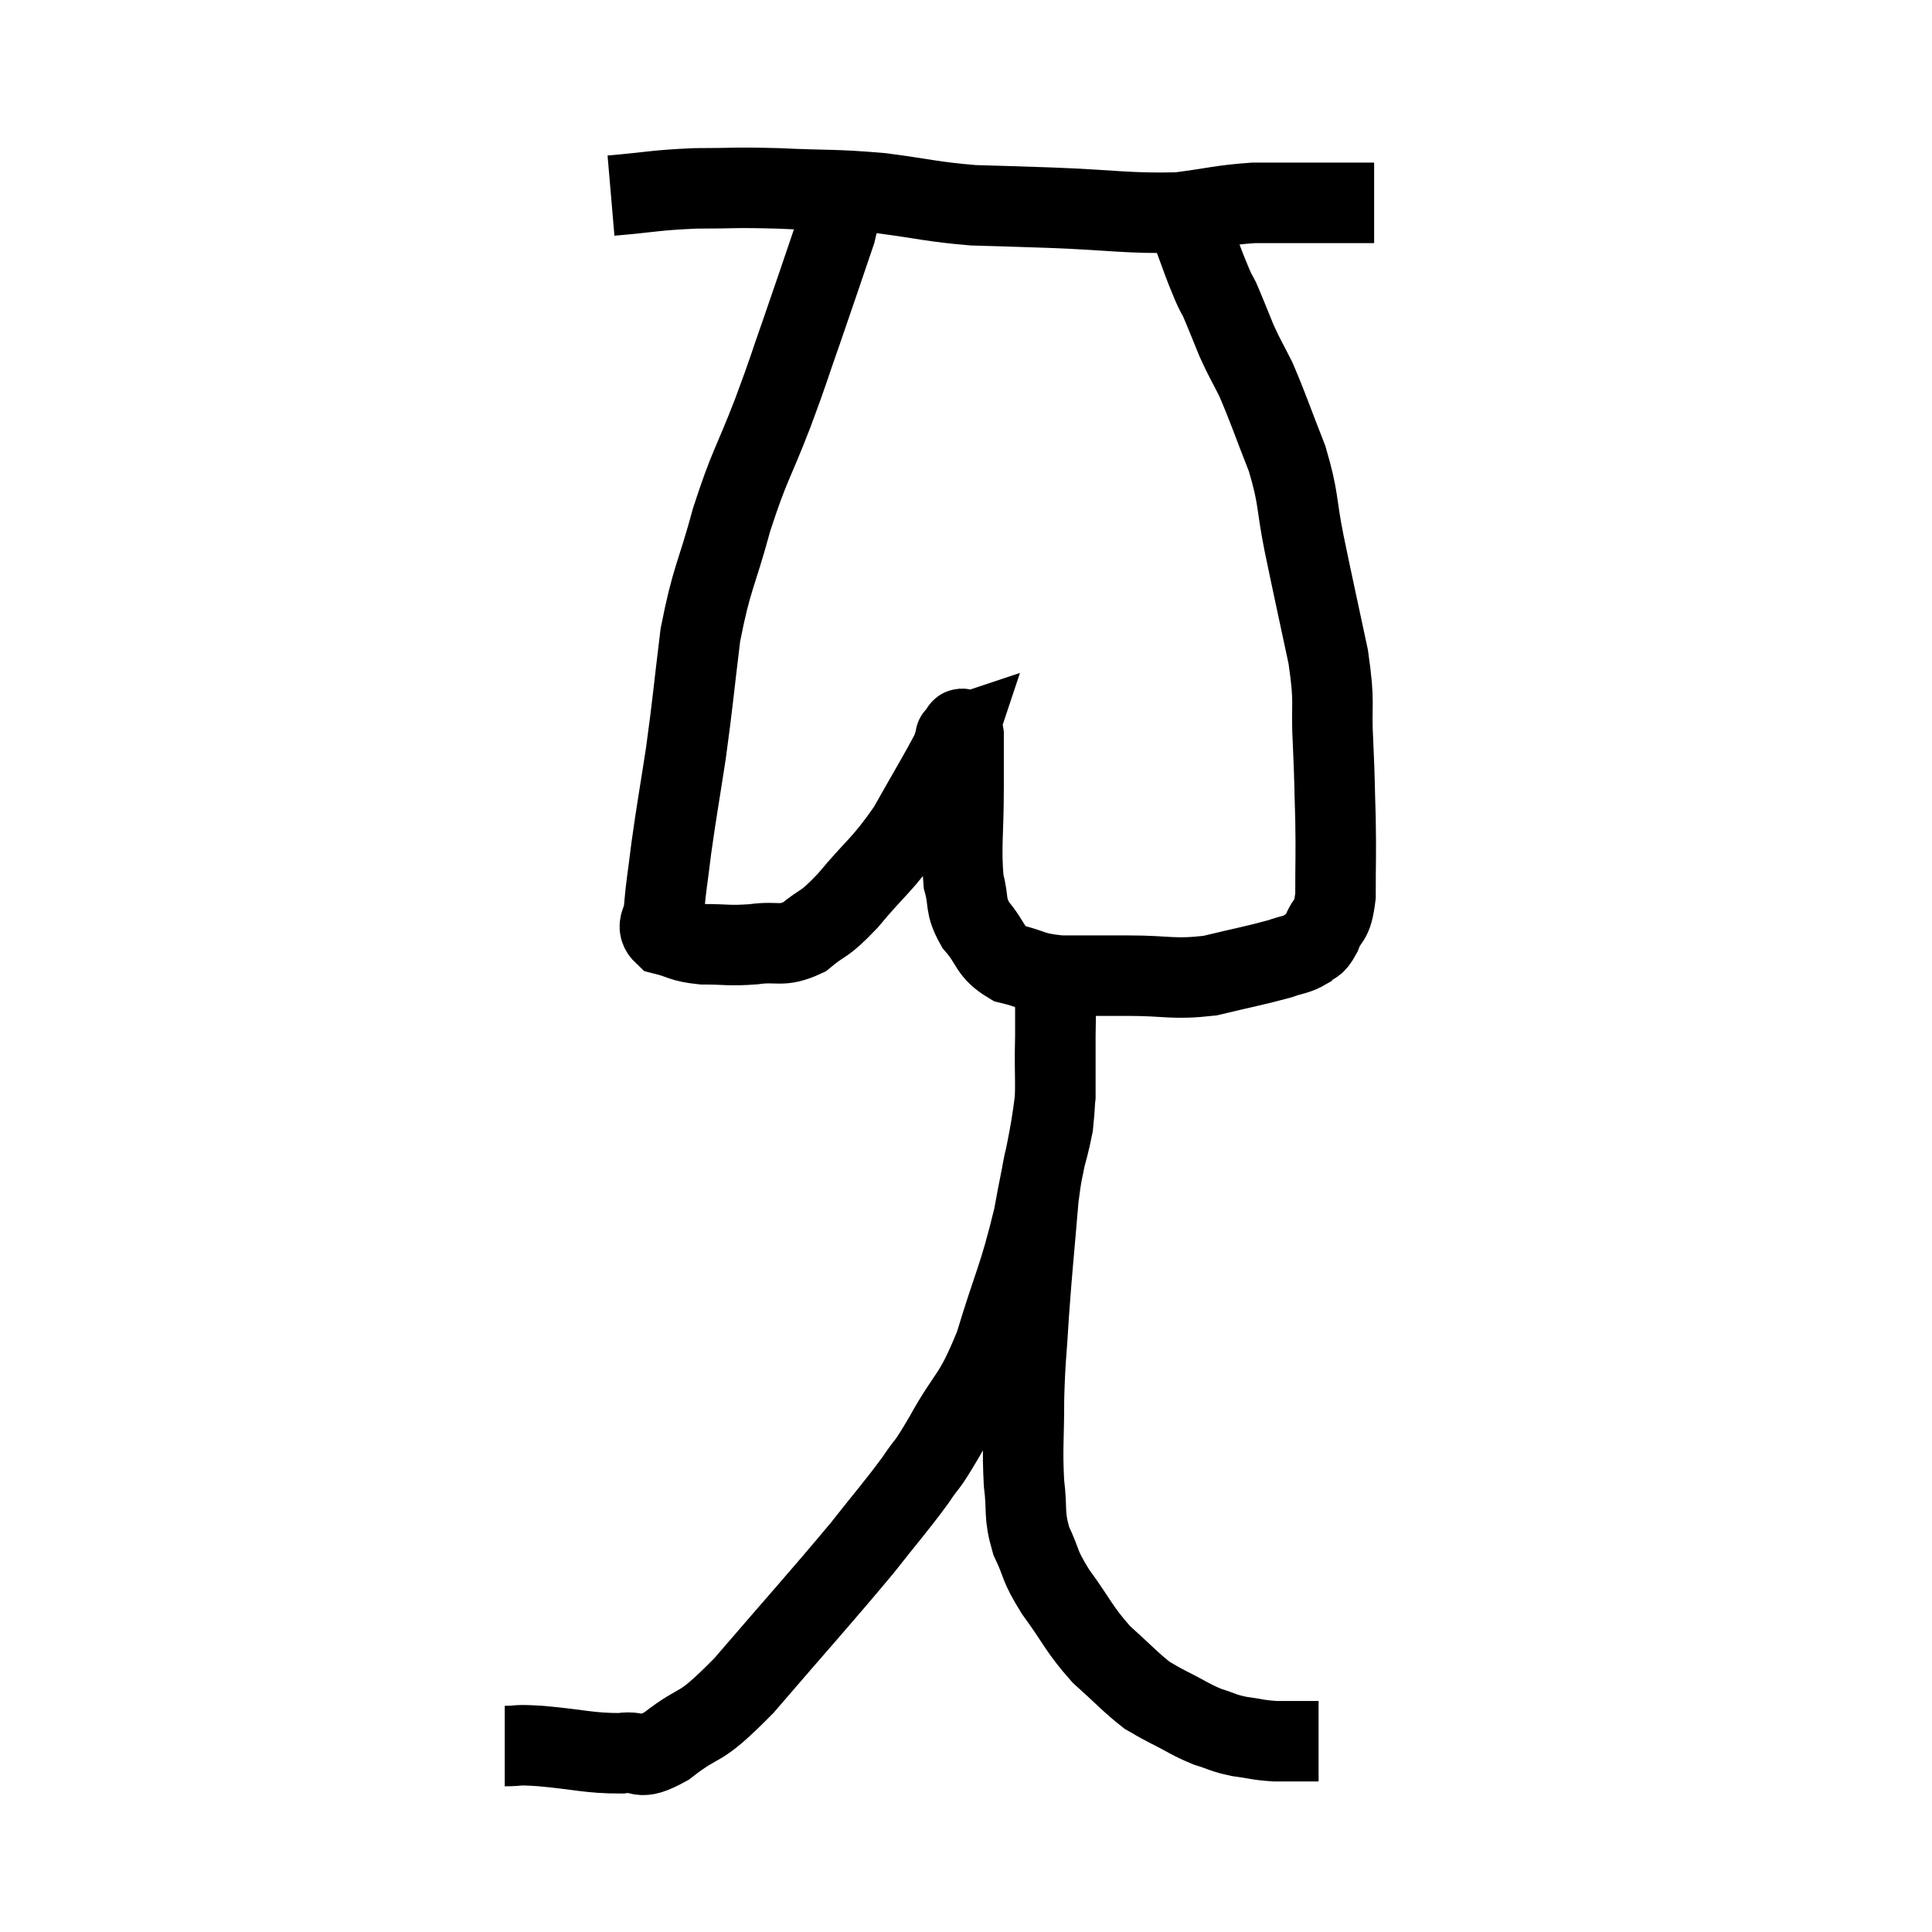 <svg width="48" height="48" viewBox="0 0 48 48" xmlns="http://www.w3.org/2000/svg"><path d="M 15.18 4.86 C 16.23 4.77, 16.245 4.725, 17.28 4.68 C 18.3 4.68, 18.165 4.65, 19.32 4.68 C 20.61 4.74, 20.685 4.695, 21.9 4.8 C 23.04 4.95, 23.13 5.01, 24.18 5.1 C 25.14 5.13, 24.825 5.115, 26.1 5.16 C 27.69 5.22, 28.02 5.31, 29.28 5.28 C 30.21 5.16, 30.315 5.1, 31.14 5.04 C 31.86 5.04, 32.025 5.04, 32.58 5.04 C 32.97 5.04, 33.06 5.04, 33.36 5.04 C 33.57 5.04, 33.585 5.04, 33.78 5.04 C 33.96 5.04, 34.05 5.04, 34.14 5.04 L 34.14 5.04" fill="none" stroke="black" stroke-width="2"></path><path d="M 20.76 4.8 C 20.76 5.28, 20.97 4.905, 20.76 5.76 C 20.34 6.99, 20.31 7.095, 19.92 8.22 C 19.56 9.24, 19.635 9.09, 19.2 10.26 C 18.69 11.58, 18.63 11.52, 18.18 12.9 C 17.79 14.34, 17.685 14.325, 17.4 15.78 C 17.22 17.25, 17.22 17.4, 17.04 18.72 C 16.86 19.89, 16.815 20.1, 16.68 21.06 C 16.59 21.81, 16.545 22.02, 16.5 22.56 C 16.5 22.89, 16.26 22.995, 16.5 23.22 C 16.98 23.34, 16.905 23.4, 17.46 23.46 C 18.09 23.46, 18.09 23.505, 18.72 23.46 C 19.35 23.37, 19.395 23.55, 19.98 23.28 C 20.52 22.83, 20.415 23.055, 21.06 22.38 C 21.81 21.48, 21.915 21.51, 22.56 20.58 C 23.1 19.62, 23.34 19.23, 23.64 18.66 C 23.7 18.48, 23.73 18.39, 23.76 18.3 C 23.76 18.3, 23.715 18.315, 23.76 18.3 C 23.85 18.27, 23.895 17.925, 23.94 18.24 C 23.94 18.9, 23.94 18.645, 23.94 19.56 C 23.94 20.73, 23.865 21.045, 23.94 21.9 C 24.09 22.44, 23.955 22.47, 24.24 22.98 C 24.66 23.46, 24.555 23.625, 25.08 23.94 C 25.71 24.09, 25.605 24.165, 26.34 24.24 C 27.18 24.24, 27.09 24.24, 28.02 24.24 C 29.04 24.24, 29.115 24.345, 30.06 24.24 C 30.93 24.03, 31.2 23.985, 31.8 23.82 C 32.13 23.7, 32.205 23.73, 32.46 23.58 C 32.64 23.4, 32.64 23.55, 32.82 23.22 C 33 22.74, 33.09 22.98, 33.18 22.26 C 33.18 21.3, 33.195 21.285, 33.18 20.34 C 33.15 19.41, 33.165 19.485, 33.12 18.48 C 33.06 17.4, 33.18 17.565, 33 16.32 C 32.7 14.91, 32.655 14.73, 32.4 13.5 C 32.19 12.45, 32.28 12.42, 31.98 11.4 C 31.59 10.41, 31.515 10.155, 31.2 9.42 C 30.96 8.94, 30.945 8.955, 30.72 8.46 C 30.51 7.95, 30.45 7.785, 30.3 7.44 C 30.21 7.26, 30.225 7.32, 30.12 7.08 C 30 6.78, 30.015 6.84, 29.88 6.48 C 29.73 6.06, 29.67 5.925, 29.58 5.64 C 29.55 5.49, 29.565 5.46, 29.52 5.34 C 29.46 5.25, 29.43 5.205, 29.4 5.16 L 29.4 5.16" fill="none" stroke="black" stroke-width="2"></path><path d="M 12.54 43.38 C 12.99 43.38, 12.72 43.335, 13.44 43.38 C 14.43 43.47, 14.64 43.56, 15.42 43.56 C 15.99 43.47, 15.795 43.8, 16.56 43.38 C 17.52 42.63, 17.265 43.11, 18.48 41.88 C 19.95 40.17, 20.355 39.735, 21.42 38.46 C 22.08 37.62, 22.23 37.47, 22.74 36.78 C 23.1 36.24, 22.965 36.54, 23.46 35.7 C 24.09 34.56, 24.165 34.785, 24.72 33.42 C 25.2 31.83, 25.305 31.785, 25.68 30.24 C 25.95 28.74, 26.085 28.38, 26.22 27.24 C 26.22 26.46, 26.22 26.28, 26.22 25.68 C 26.22 25.26, 26.22 25.05, 26.22 24.84 C 26.22 24.84, 26.22 24.84, 26.22 24.84 C 26.22 24.84, 26.22 24.87, 26.22 24.84 C 26.22 24.78, 26.22 24.75, 26.22 24.72 C 26.22 24.72, 26.22 24.72, 26.22 24.72 C 26.22 24.72, 26.22 24.465, 26.22 24.72 C 26.22 25.23, 26.235 24.93, 26.22 25.74 C 26.19 26.85, 26.265 26.955, 26.16 27.96 C 25.98 28.86, 25.95 28.59, 25.8 29.76 C 25.68 31.2, 25.65 31.395, 25.56 32.64 C 25.5 33.69, 25.47 33.69, 25.44 34.74 C 25.44 35.79, 25.395 35.955, 25.44 36.84 C 25.53 37.56, 25.425 37.605, 25.62 38.28 C 25.92 38.91, 25.785 38.835, 26.22 39.54 C 26.79 40.32, 26.79 40.455, 27.36 41.1 C 27.93 41.61, 28.08 41.79, 28.5 42.12 C 28.77 42.27, 28.665 42.225, 29.04 42.42 C 29.52 42.66, 29.565 42.72, 30 42.9 C 30.39 43.02, 30.36 43.05, 30.78 43.14 C 31.23 43.2, 31.23 43.23, 31.68 43.26 C 32.13 43.26, 32.31 43.26, 32.58 43.26 C 32.67 43.26, 32.715 43.26, 32.76 43.26 L 32.76 43.26" fill="none" stroke="black" stroke-width="2"></path></svg>